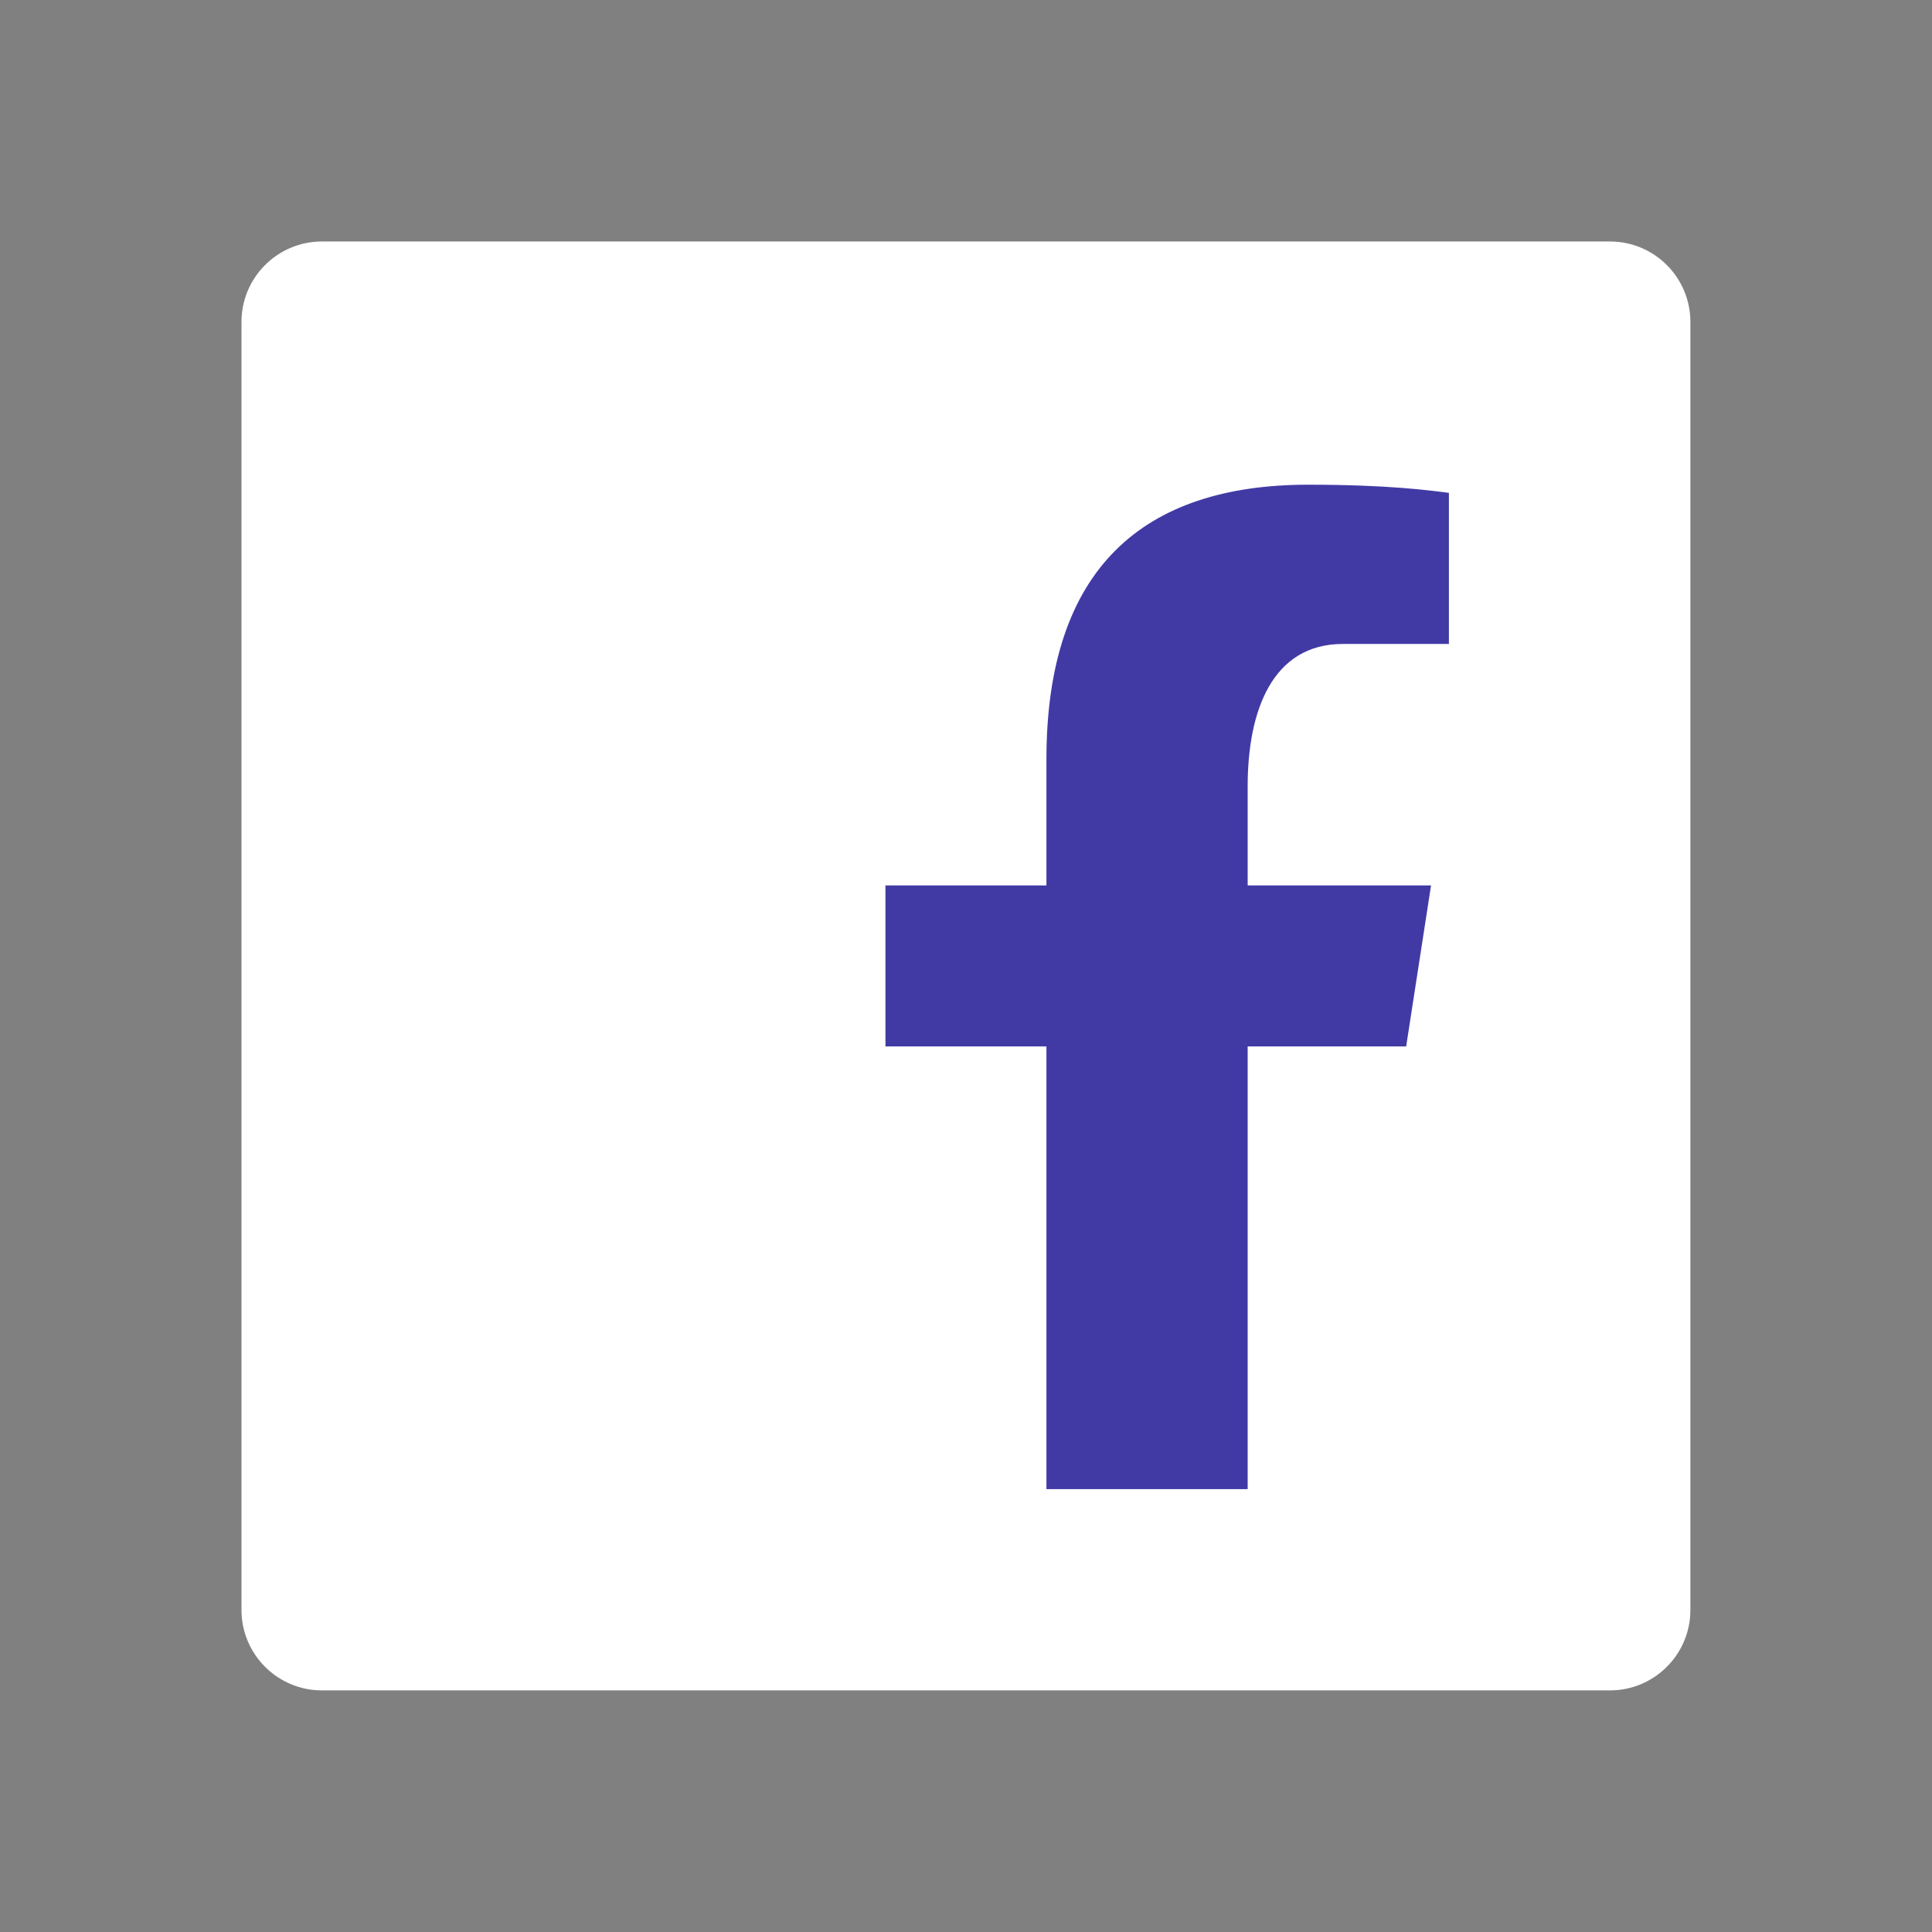 <svg xmlns="http://www.w3.org/2000/svg" xmlns:xlink="http://www.w3.org/1999/xlink" viewBox="0,0,256,256" width="48px" height="48px" fill-rule="nonzero"><rect x="0" y="0" width="256" height="256" fill="#808080" stroke="none"/><defs><linearGradient x1="6.228" y1="4.896" x2="42.077" y2="43.432" gradientUnits="userSpaceOnUse" id="color-1"><stop offset="0" stop-color="#ffffff"></stop><stop offset="1" stop-color="#ffffff"></stop></linearGradient></defs><g fill="none" fill-rule="nonzero" stroke="none" stroke-width="1" stroke-linecap="butt" stroke-linejoin="miter" stroke-miterlimit="10" stroke-dasharray="" stroke-dashoffset="0" font-family="none" font-weight="none" font-size="none" text-anchor="none" style="mix-blend-mode: normal"><g transform="scale(5.333,5.333)"><path d="M42,40c0,1.105 -0.895,2 -2,2h-32c-1.105,0 -2,-0.895 -2,-2v-32c0,-1.105 0.895,-2 2,-2h32c1.105,0 2,0.895 2,2z" fill="url(#color-1)"></path><path d="M25,38v-11h-4v-6h4v-2.138c0,-5.042 2.666,-7.818 7.505,-7.818c1.995,0 3.077,0.14 3.598,0.208l0.858,0.111l0.039,0.861v4.776h-3.635c-1.128,0 -1.365,1.378 -1.365,2.535v1.465h4.723l-0.928,6h-3.795v11z" fill="#ffffff" opacity="0.05"></path><path d="M25.5,37.5v-11h-4v-5h4v-2.638c0,-4.788 2.422,-7.318 7.005,-7.318c1.971,0 3.03,0.138 3.54,0.204l0.436,0.057l0.02,0.442v4.253h-3.135c-1.623,0 -1.865,1.901 -1.865,3.035v1.965h4.64l-0.773,5h-3.868v11z" fill="#ffffff" opacity="0.07"></path><path d="M33.365,16h2.635v-3.754c-0.492,-0.064 -1.531,-0.203 -3.495,-0.203c-4.101,0 -6.505,2.08 -6.505,6.819v3.138h-4v4h4v11h5v-11h3.938l0.618,-4h-4.556v-2.465c0,-1.874 0.612,-3.535 2.365,-3.535z" fill="#413aa5"></path></g></g></svg>